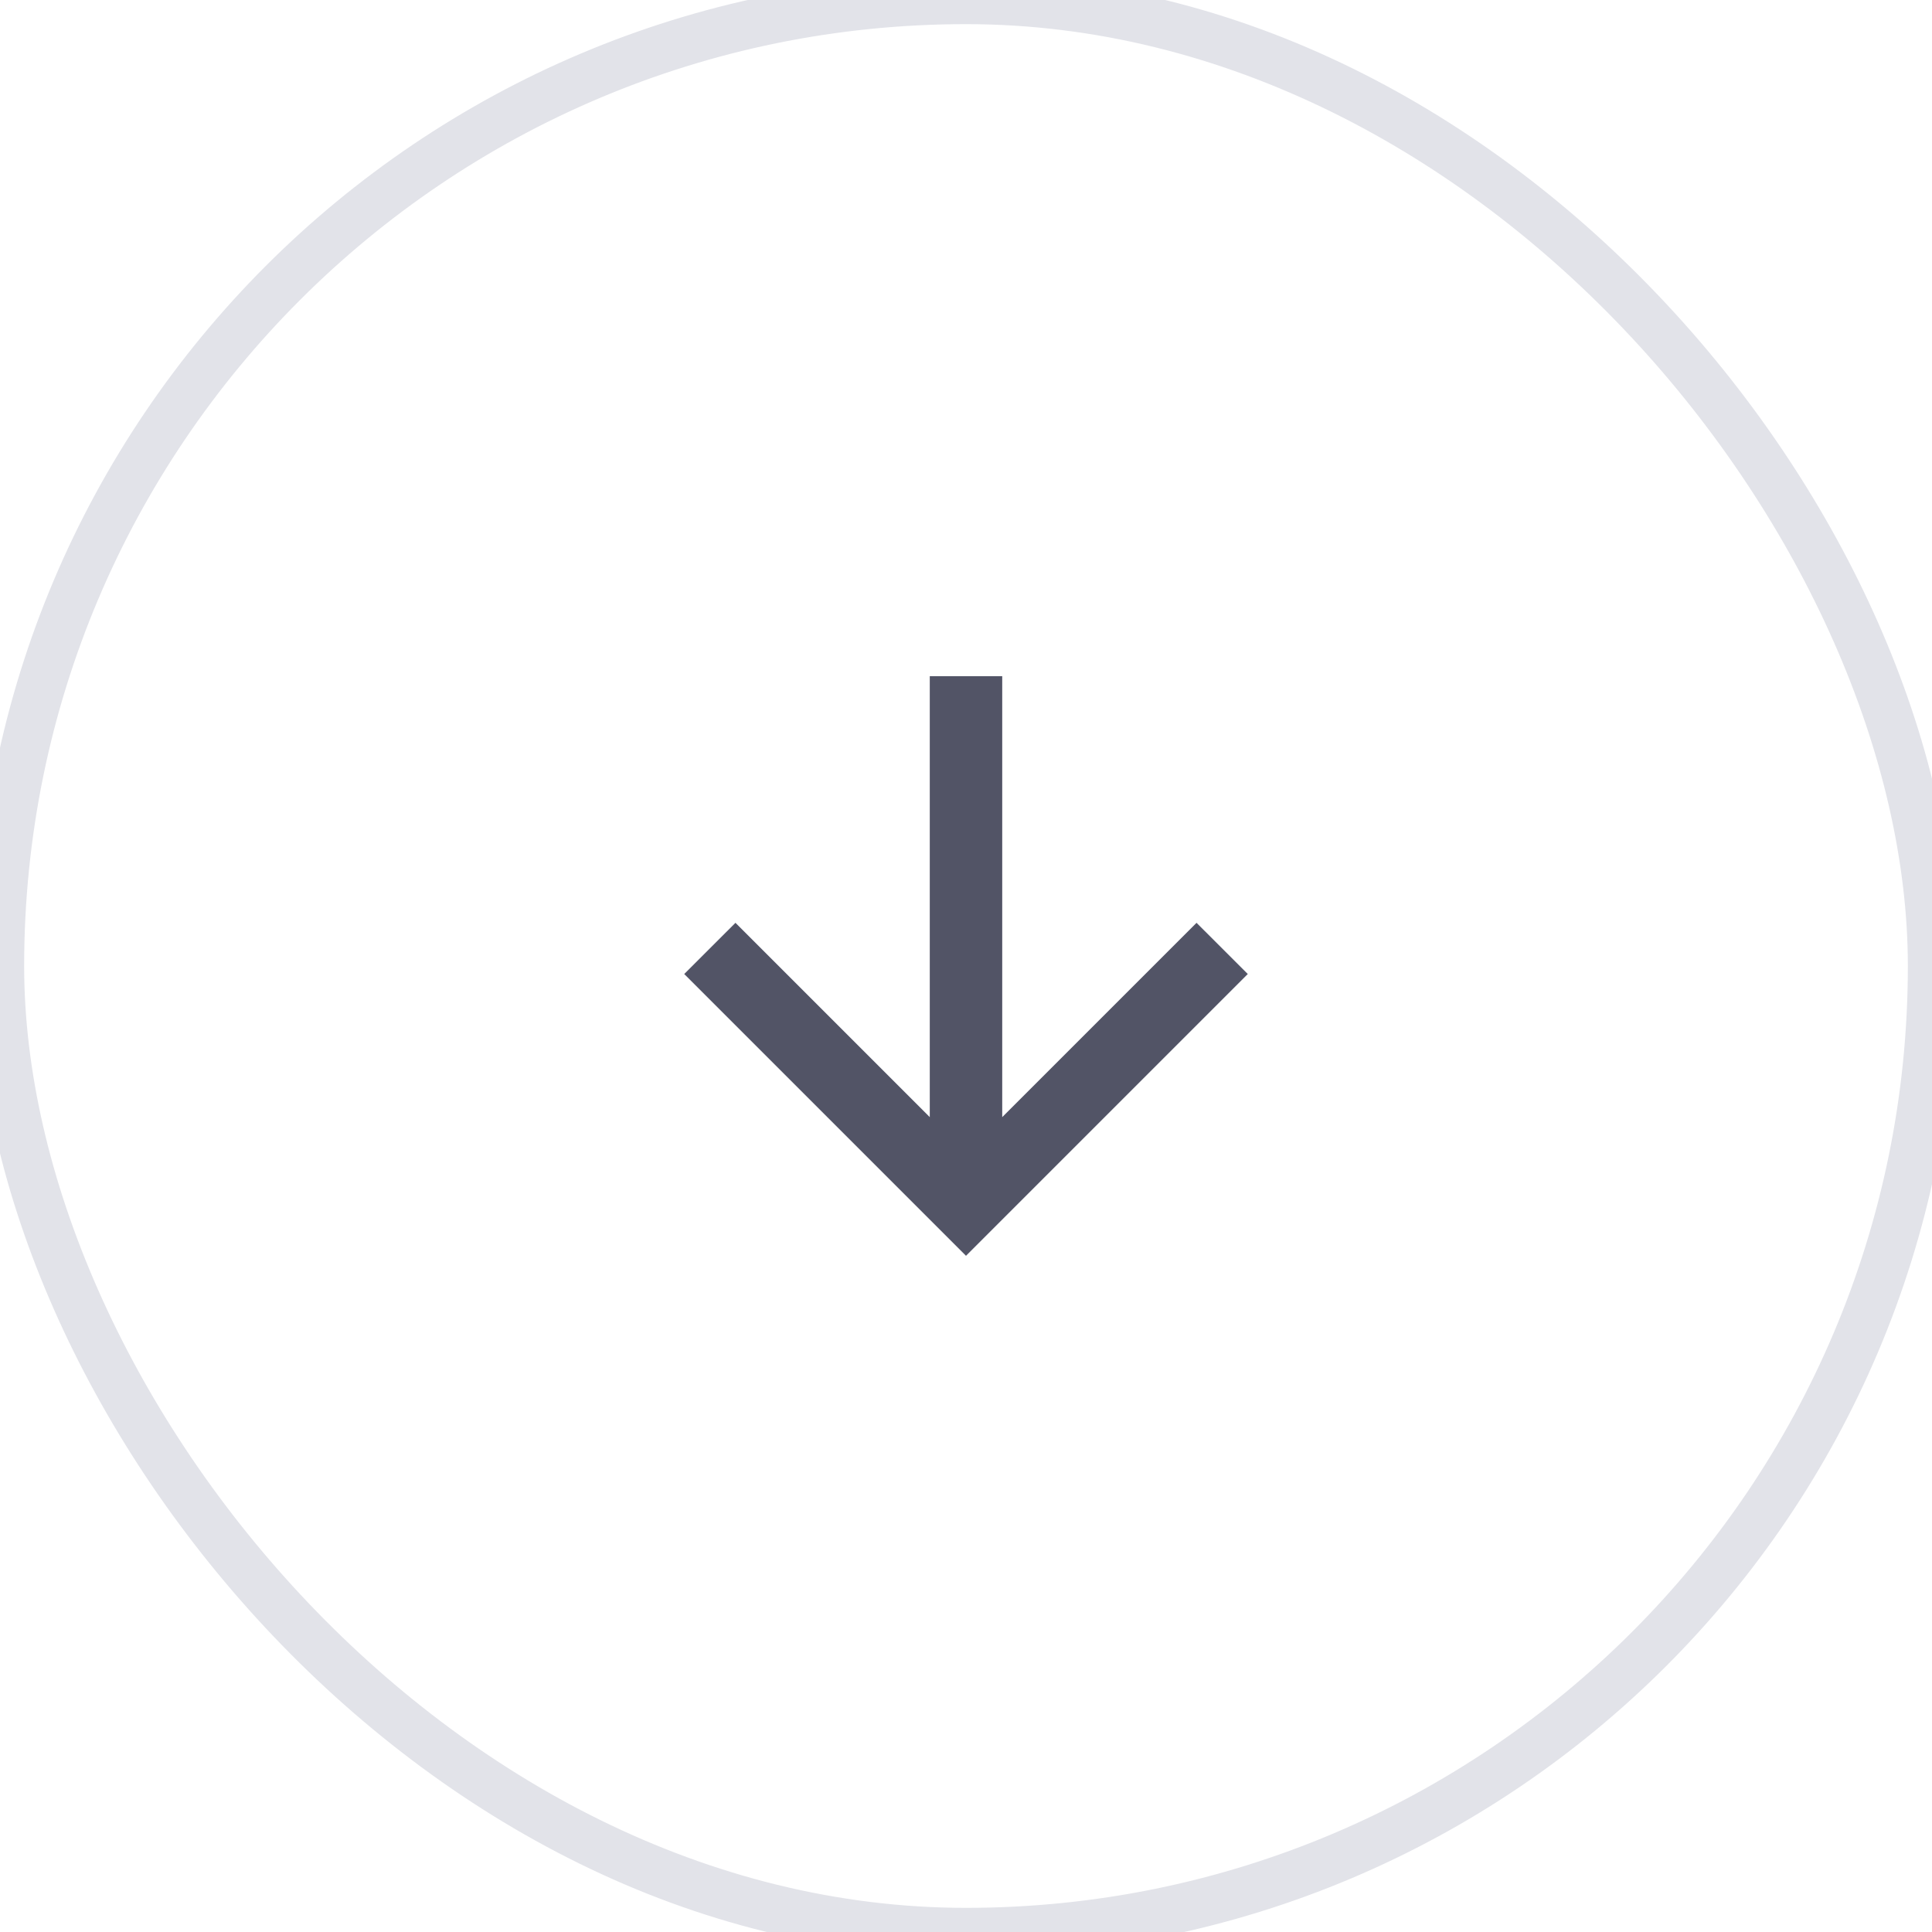 <svg width="40" height="40" viewBox="0 0 40 40" fill="none" xmlns="http://www.w3.org/2000/svg">
<rect width="40" height="40" rx="20" stroke="#E2E3E9"/>
<path d="M20.75 23.129L24.773 19.106L25.834 20.166L20 26L14.166 20.166L15.227 19.106L19.25 23.129V14H20.75V23.129Z" fill="#525466"/>
</svg>
